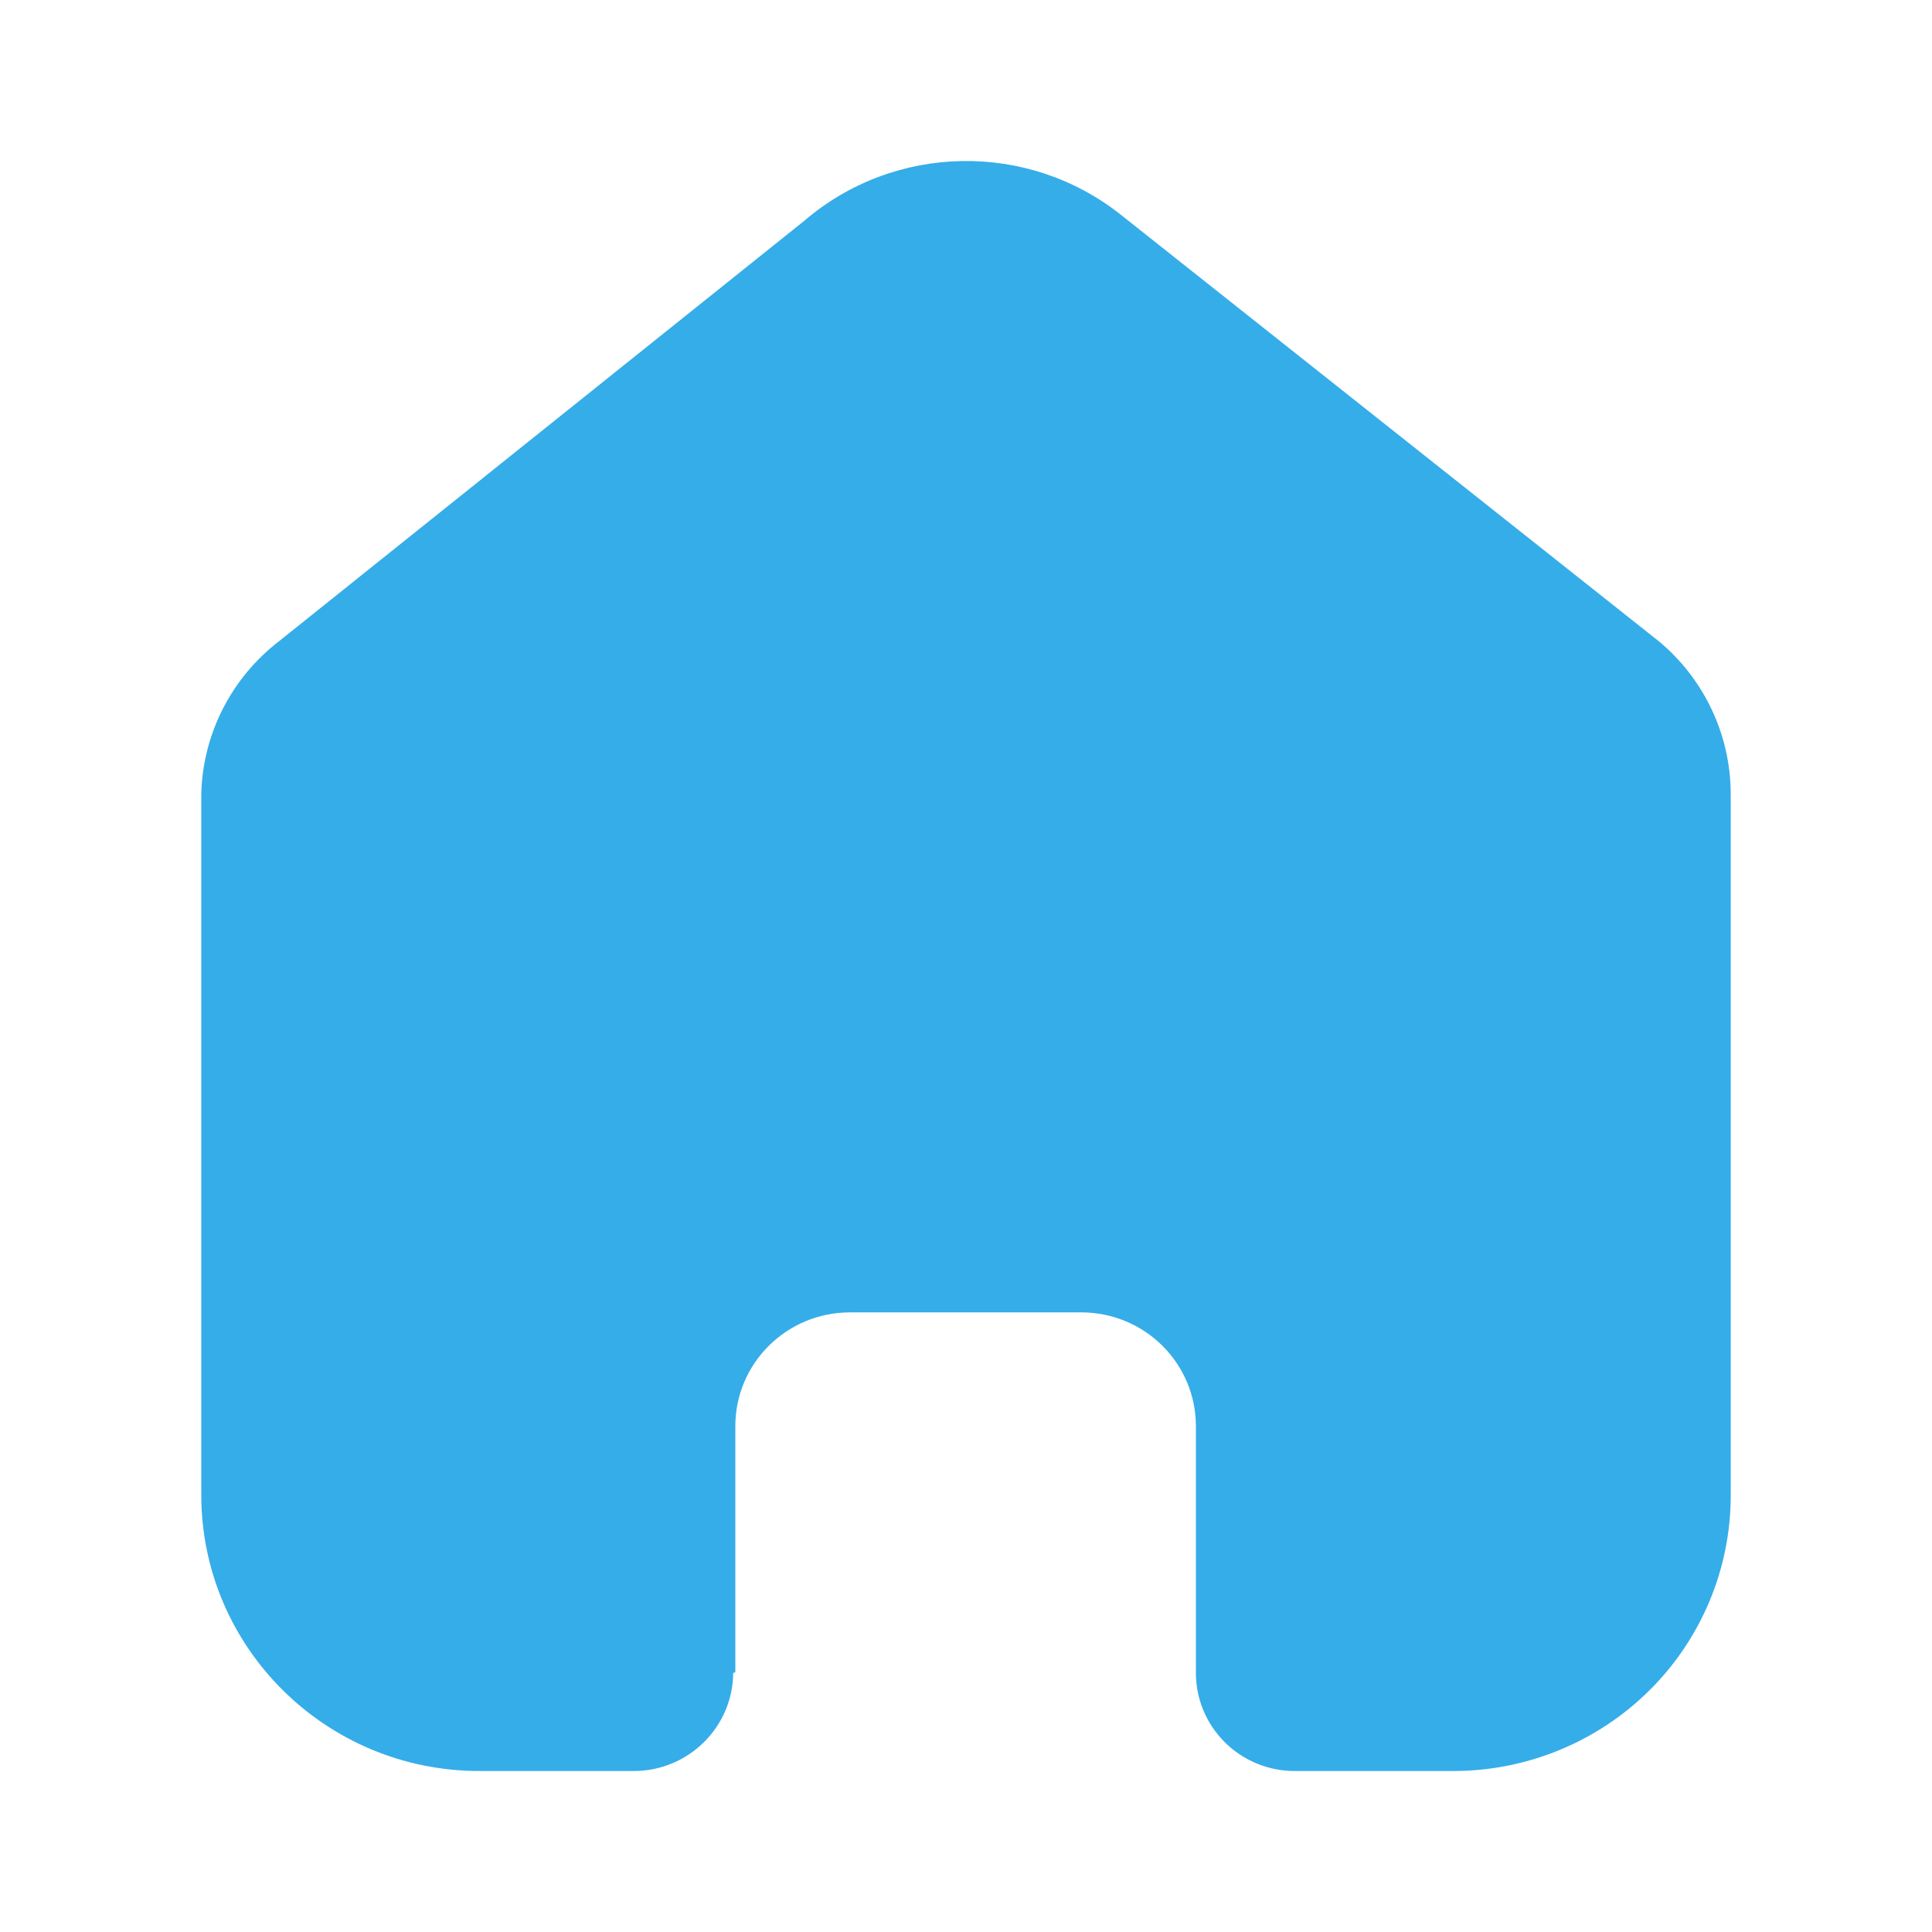 <svg width="28" height="28" viewBox="0 0 28 28" fill="none" xmlns="http://www.w3.org/2000/svg">
<path d="M10.657 24.236V20.668C10.657 19.758 11.401 19.02 12.318 19.02H15.671C16.112 19.02 16.534 19.193 16.846 19.503C17.157 19.812 17.332 20.231 17.332 20.668V24.236C17.329 24.614 17.479 24.978 17.748 25.247C18.016 25.516 18.382 25.667 18.763 25.667H21.051C22.119 25.67 23.145 25.25 23.902 24.501C24.658 23.752 25.083 22.735 25.083 21.674V11.511C25.083 10.655 24.701 9.842 24.039 9.292L16.256 3.122C14.903 2.04 12.963 2.075 11.65 3.205L4.045 9.292C3.351 9.826 2.937 10.641 2.917 11.511V21.664C2.917 23.875 4.722 25.667 6.949 25.667H9.184C9.976 25.667 10.62 25.032 10.626 24.246L10.657 24.236Z" fill="#35ADE9"/>
</svg>
